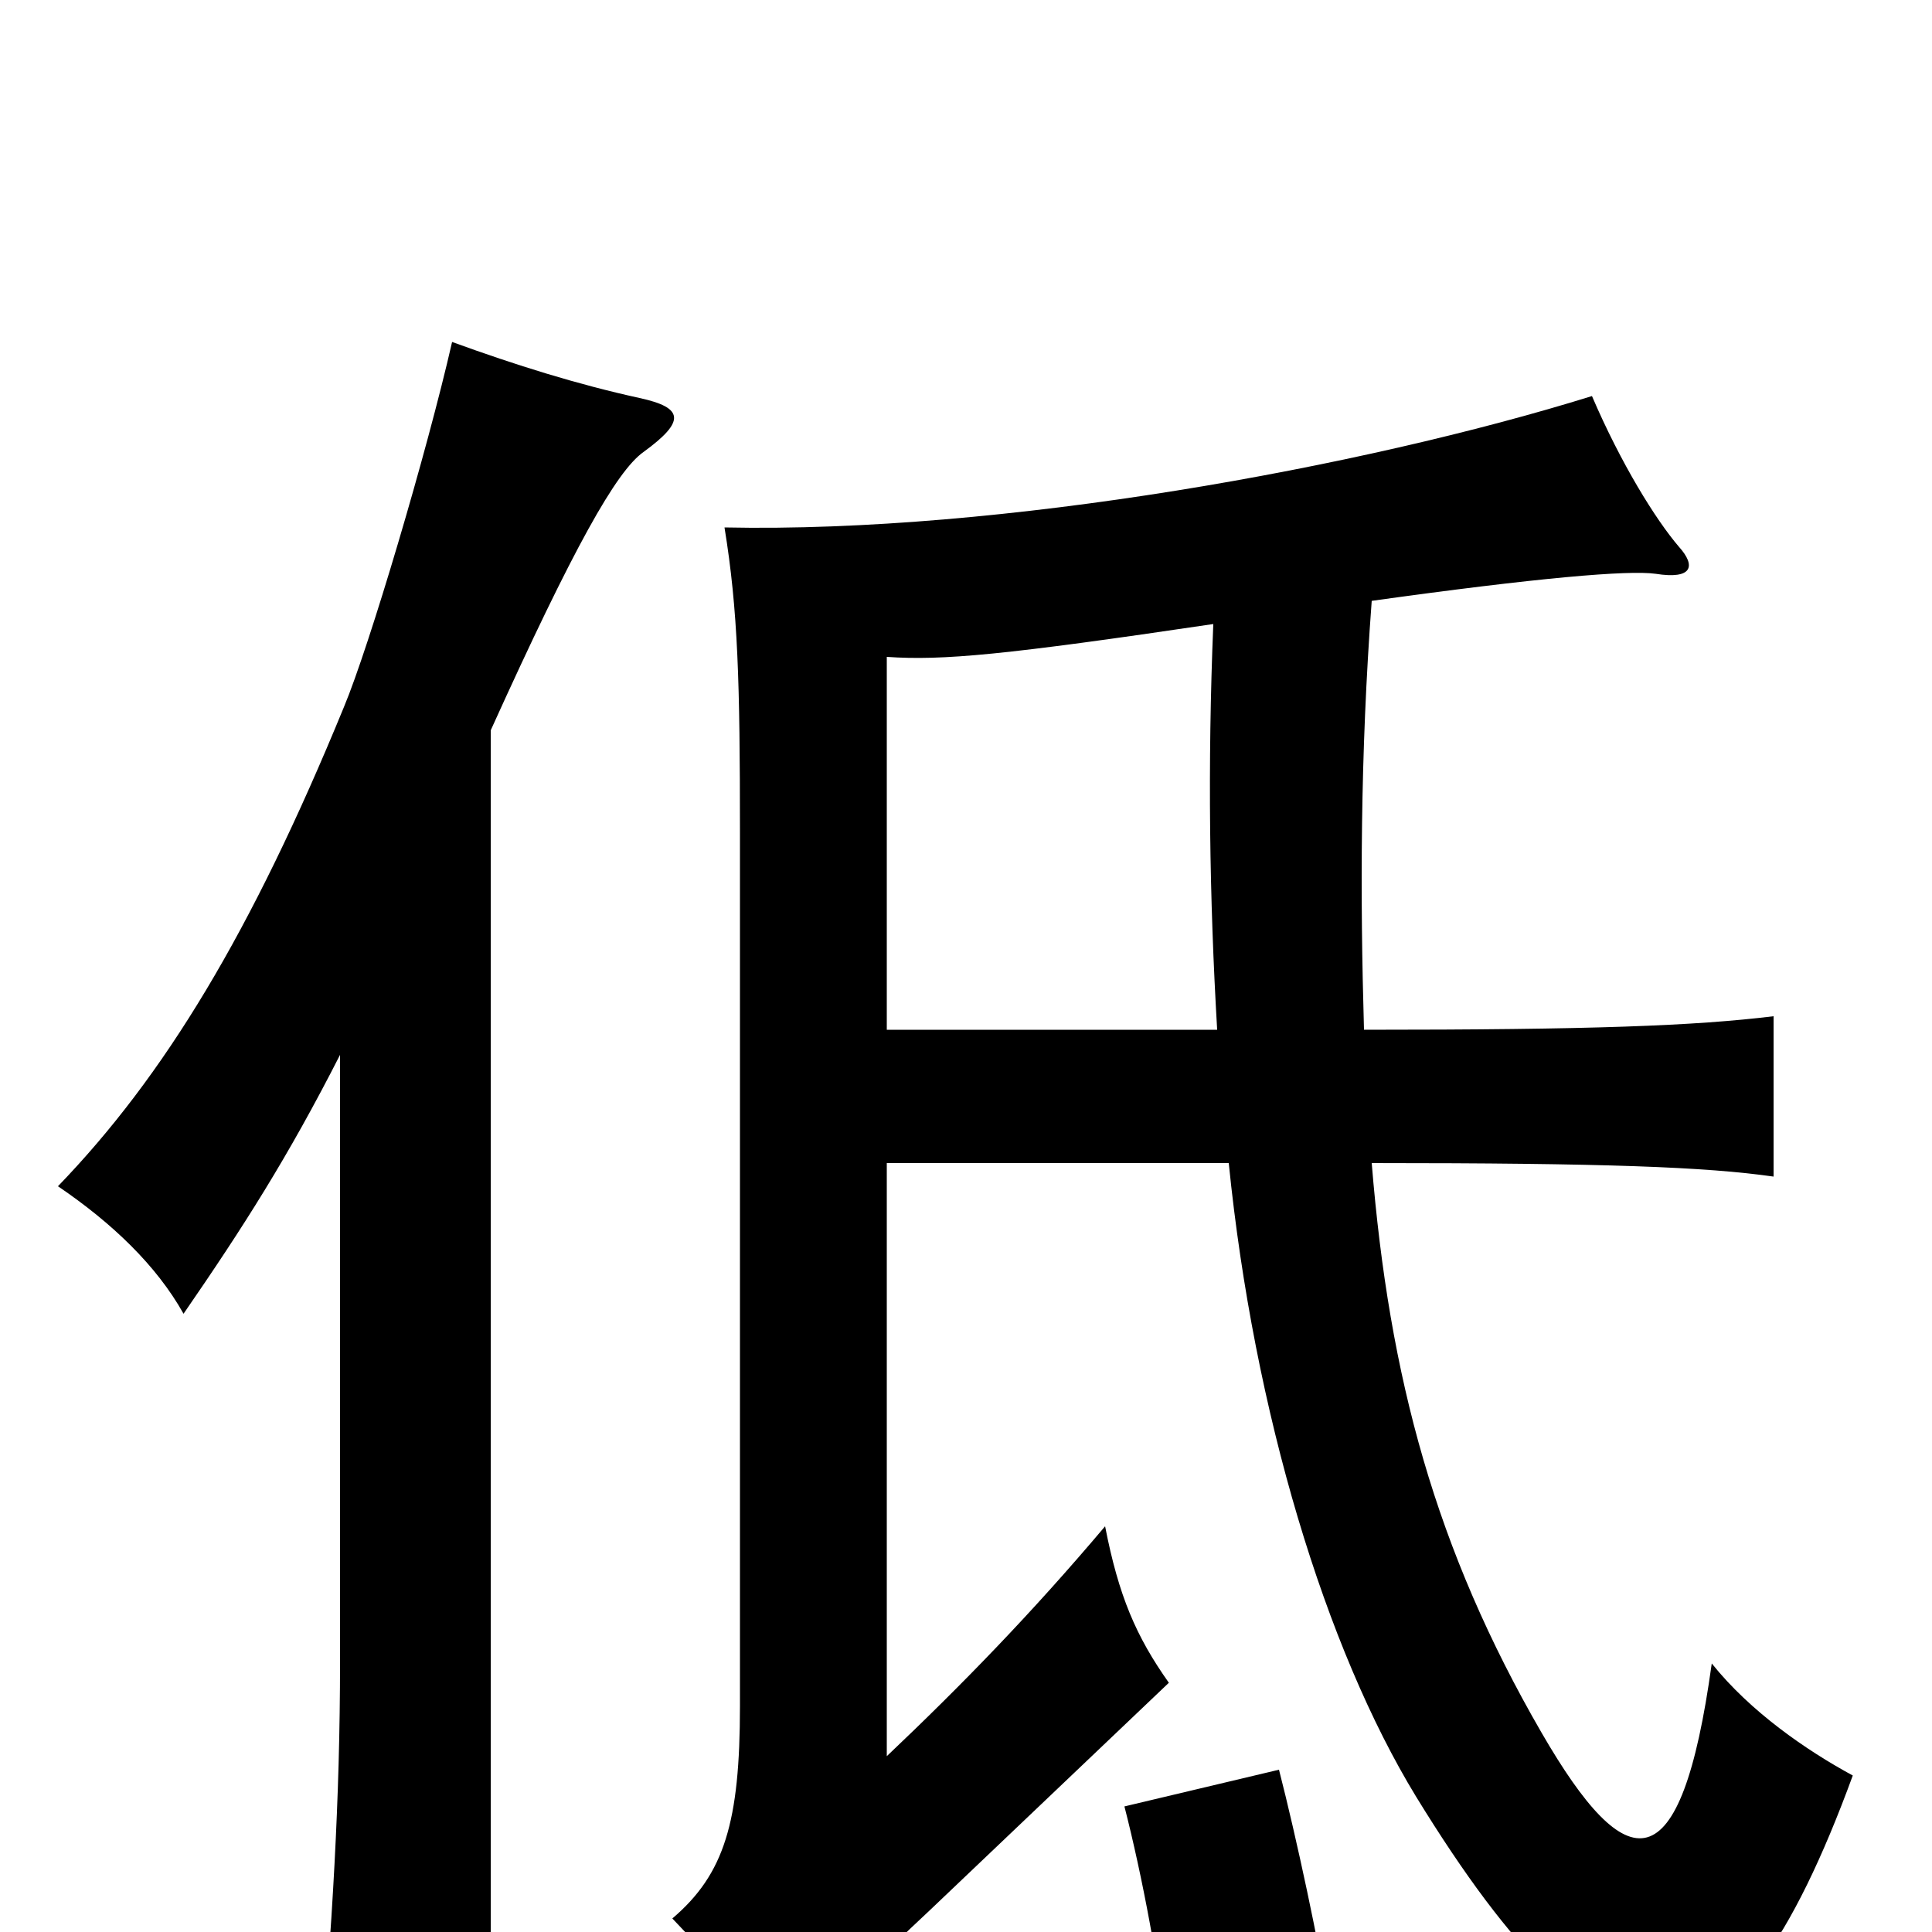 <svg xmlns="http://www.w3.org/2000/svg" viewBox="0 -1000 1000 1000">
	<path fill="#000000" d="M688 39C683 7 671 -49 662 -84L582 -65C591 -30 601 22 603 52ZM176 -454V-140C176 -68 172 -5 165 80H254V-622C297 -717 319 -756 333 -766C355 -782 354 -789 331 -794C299 -801 267 -811 234 -823C221 -766 191 -665 178 -634C130 -517 85 -443 30 -386C58 -367 81 -345 95 -320C126 -365 149 -401 176 -454ZM706 -467C704 -536 704 -609 710 -689C796 -701 843 -705 857 -703C876 -700 878 -707 869 -717C857 -731 839 -760 824 -795C705 -758 518 -724 375 -727C382 -684 383 -647 383 -569V-117C383 -57 375 -30 348 -7C373 19 385 34 407 69C435 34 453 15 481 -11L605 -129C588 -153 579 -174 572 -210C534 -165 498 -128 459 -91V-398H636C649 -269 686 -147 733 -70C833 93 896 91 959 -81C935 -94 906 -114 886 -139C870 -23 842 -27 798 -103C743 -198 719 -287 710 -398C831 -398 883 -396 918 -391V-474C877 -469 824 -467 706 -467ZM459 -467V-660C488 -658 520 -661 628 -677C625 -604 626 -535 630 -467Z"/>
</svg>